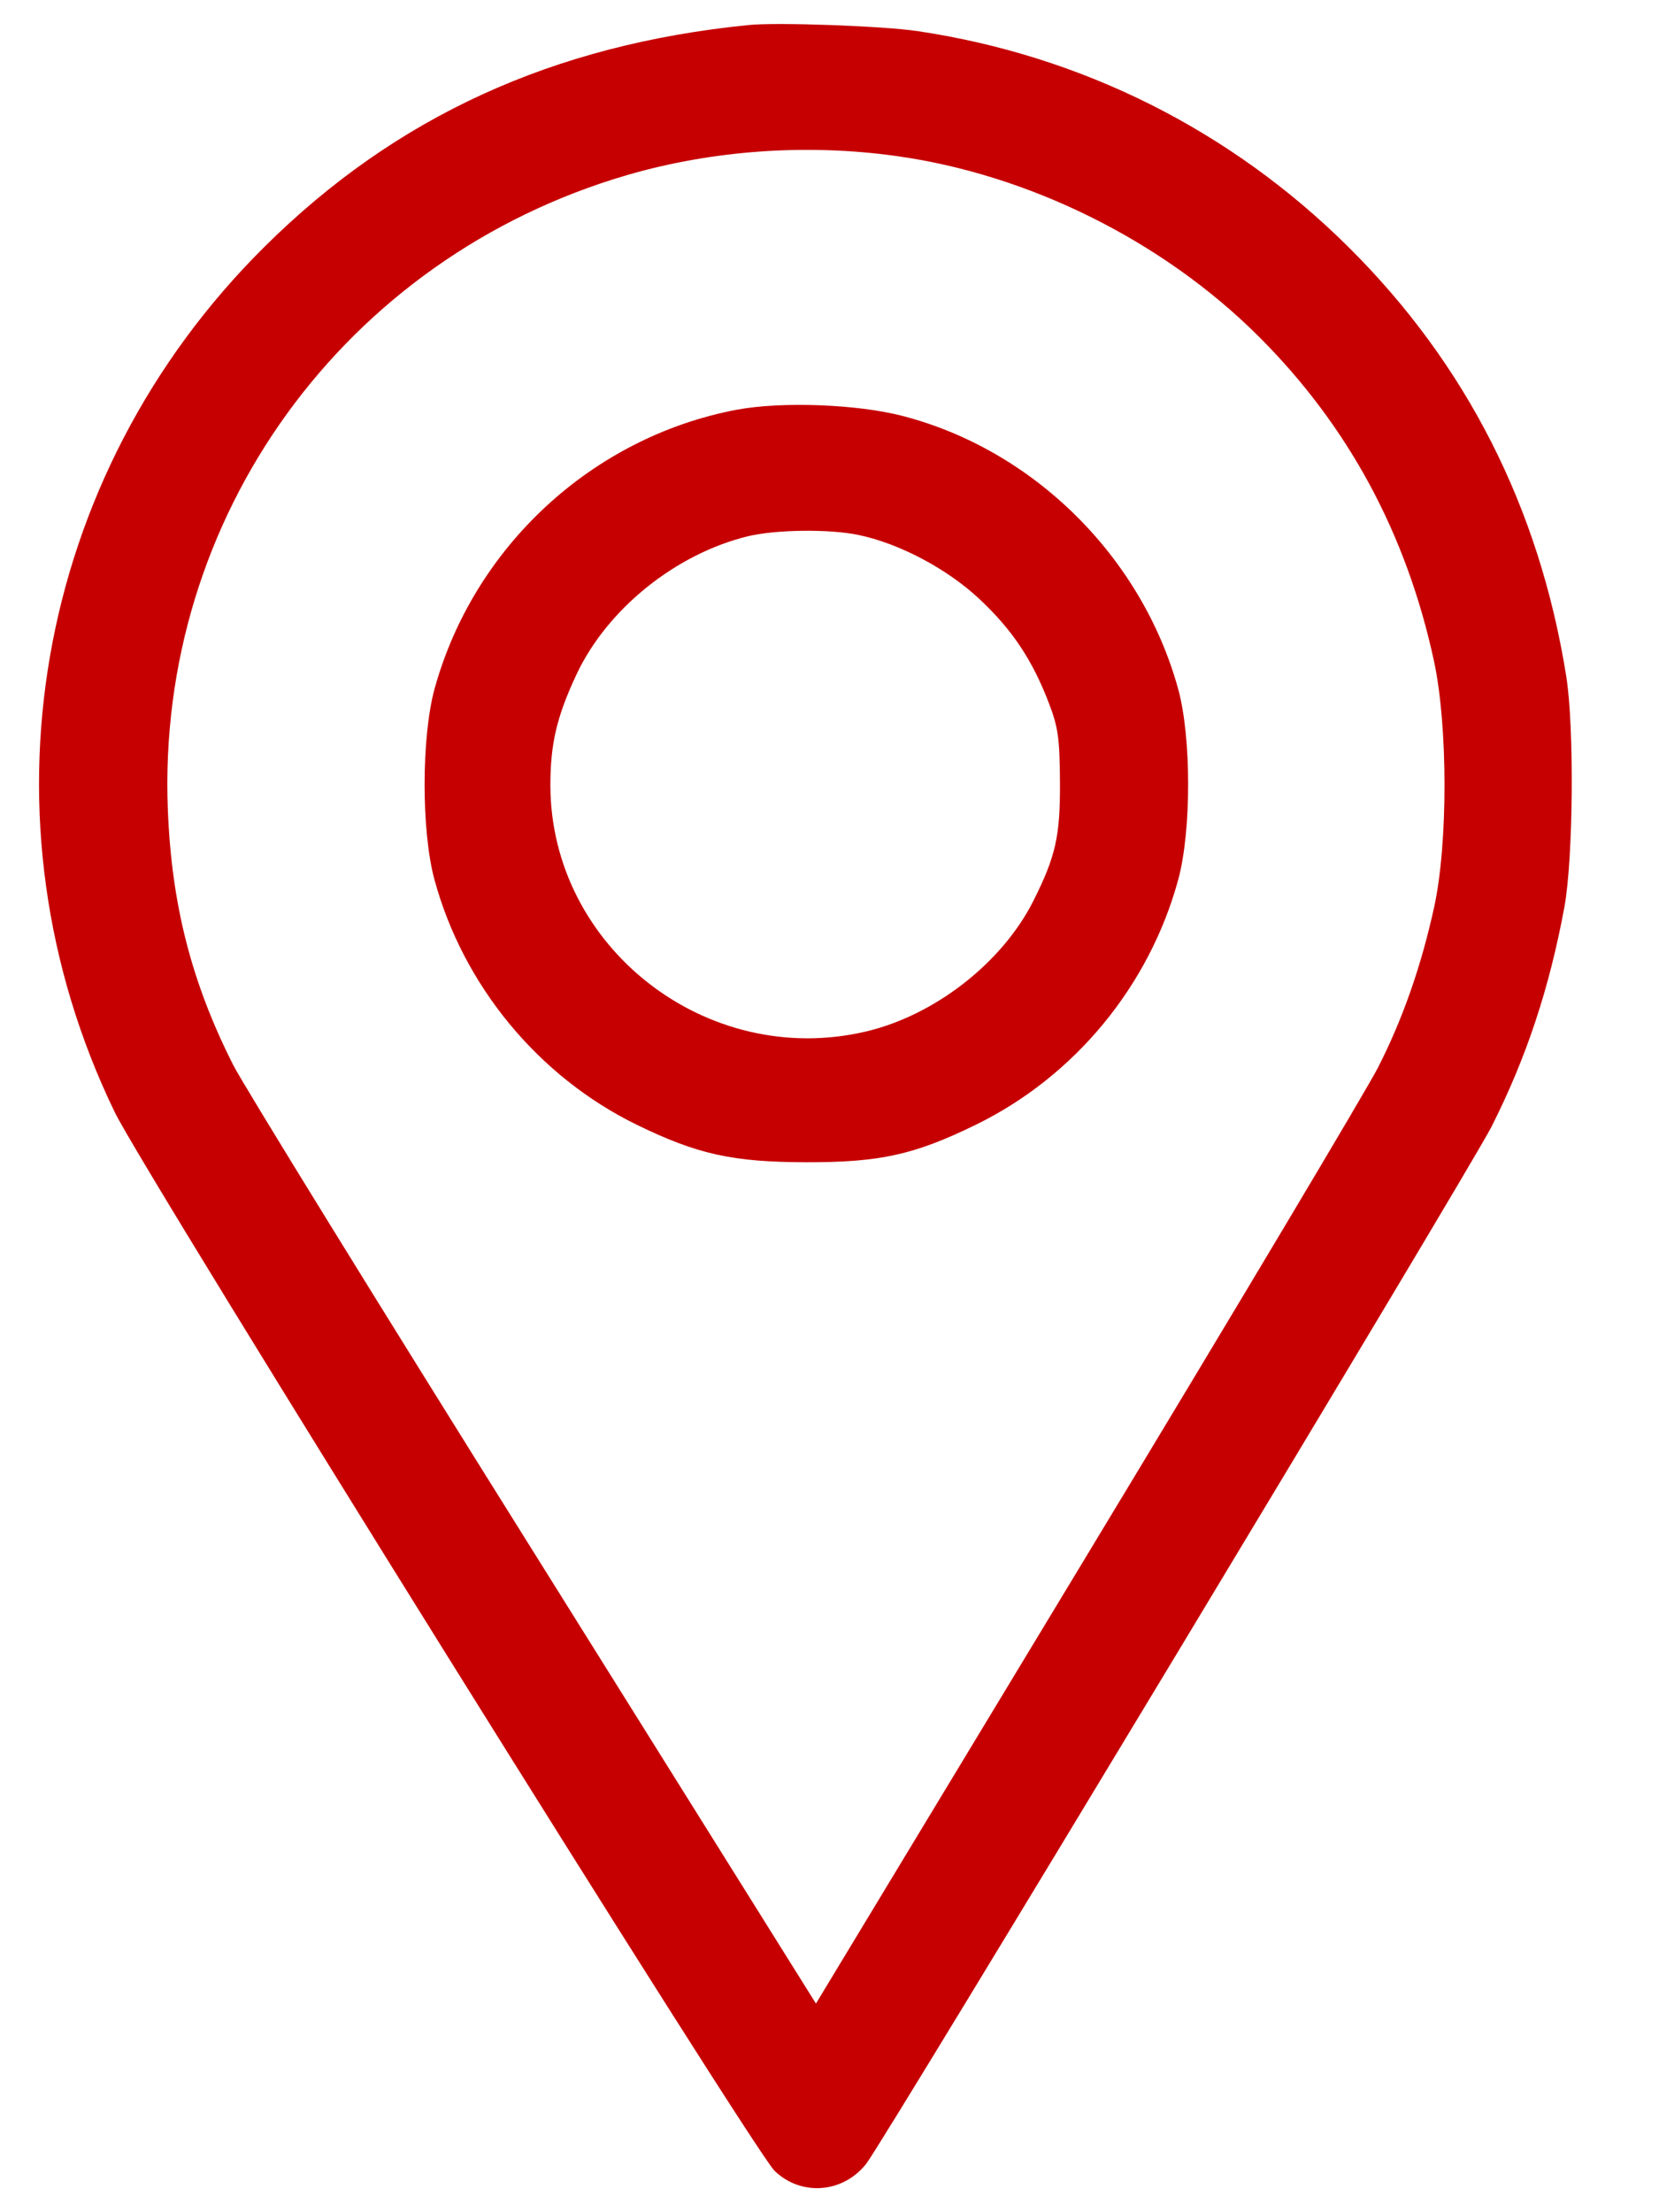 <svg width="12" height="16" viewBox="0 0 12 16" fill="none" xmlns="http://www.w3.org/2000/svg">
<path fill-rule="evenodd" clip-rule="evenodd" d="M5.416 0.181C4 0.322 2.862 0.843 1.913 1.785C0.241 3.443 -0.191 5.937 0.83 8.044C1.043 8.484 5.45 15.554 5.603 15.701C5.795 15.886 6.098 15.863 6.266 15.649C6.391 15.491 10.633 8.455 10.788 8.15C11.041 7.649 11.207 7.148 11.316 6.559C11.38 6.205 11.388 5.26 11.329 4.891C11.135 3.673 10.606 2.632 9.752 1.785C8.902 0.942 7.825 0.402 6.637 0.225C6.391 0.188 5.62 0.16 5.416 0.181ZM6.48 1.128C7.442 1.261 8.409 1.741 9.101 2.43C9.751 3.077 10.174 3.86 10.373 4.784C10.473 5.251 10.474 6.099 10.374 6.559C10.281 6.984 10.148 7.367 9.967 7.722C9.885 7.882 8.937 9.471 7.86 11.252L5.902 14.491L3.864 11.232C2.742 9.44 1.763 7.852 1.687 7.703C1.385 7.105 1.241 6.544 1.214 5.855C1.131 3.74 2.489 1.864 4.537 1.266C5.152 1.087 5.832 1.038 6.48 1.128ZM5.331 2.963C4.286 3.16 3.427 3.953 3.143 4.983C3.048 5.332 3.047 6.008 3.142 6.36C3.35 7.128 3.894 7.787 4.606 8.135C5.045 8.349 5.299 8.405 5.833 8.406C6.365 8.407 6.614 8.352 7.058 8.135C7.773 7.786 8.314 7.13 8.523 6.36C8.618 6.008 8.618 5.332 8.522 4.983C8.259 4.028 7.477 3.253 6.527 3.008C6.2 2.923 5.653 2.903 5.331 2.963ZM6.209 3.869C6.504 3.93 6.852 4.114 7.085 4.333C7.322 4.555 7.467 4.773 7.586 5.083C7.654 5.26 7.665 5.34 7.667 5.656C7.669 6.047 7.637 6.191 7.476 6.513C7.251 6.962 6.762 7.344 6.261 7.461C5.11 7.73 3.984 6.85 3.981 5.681C3.981 5.381 4.027 5.183 4.169 4.88C4.391 4.405 4.888 4.005 5.412 3.878C5.614 3.83 5.998 3.825 6.209 3.869Z" fill="#C60000"/>
</svg>
